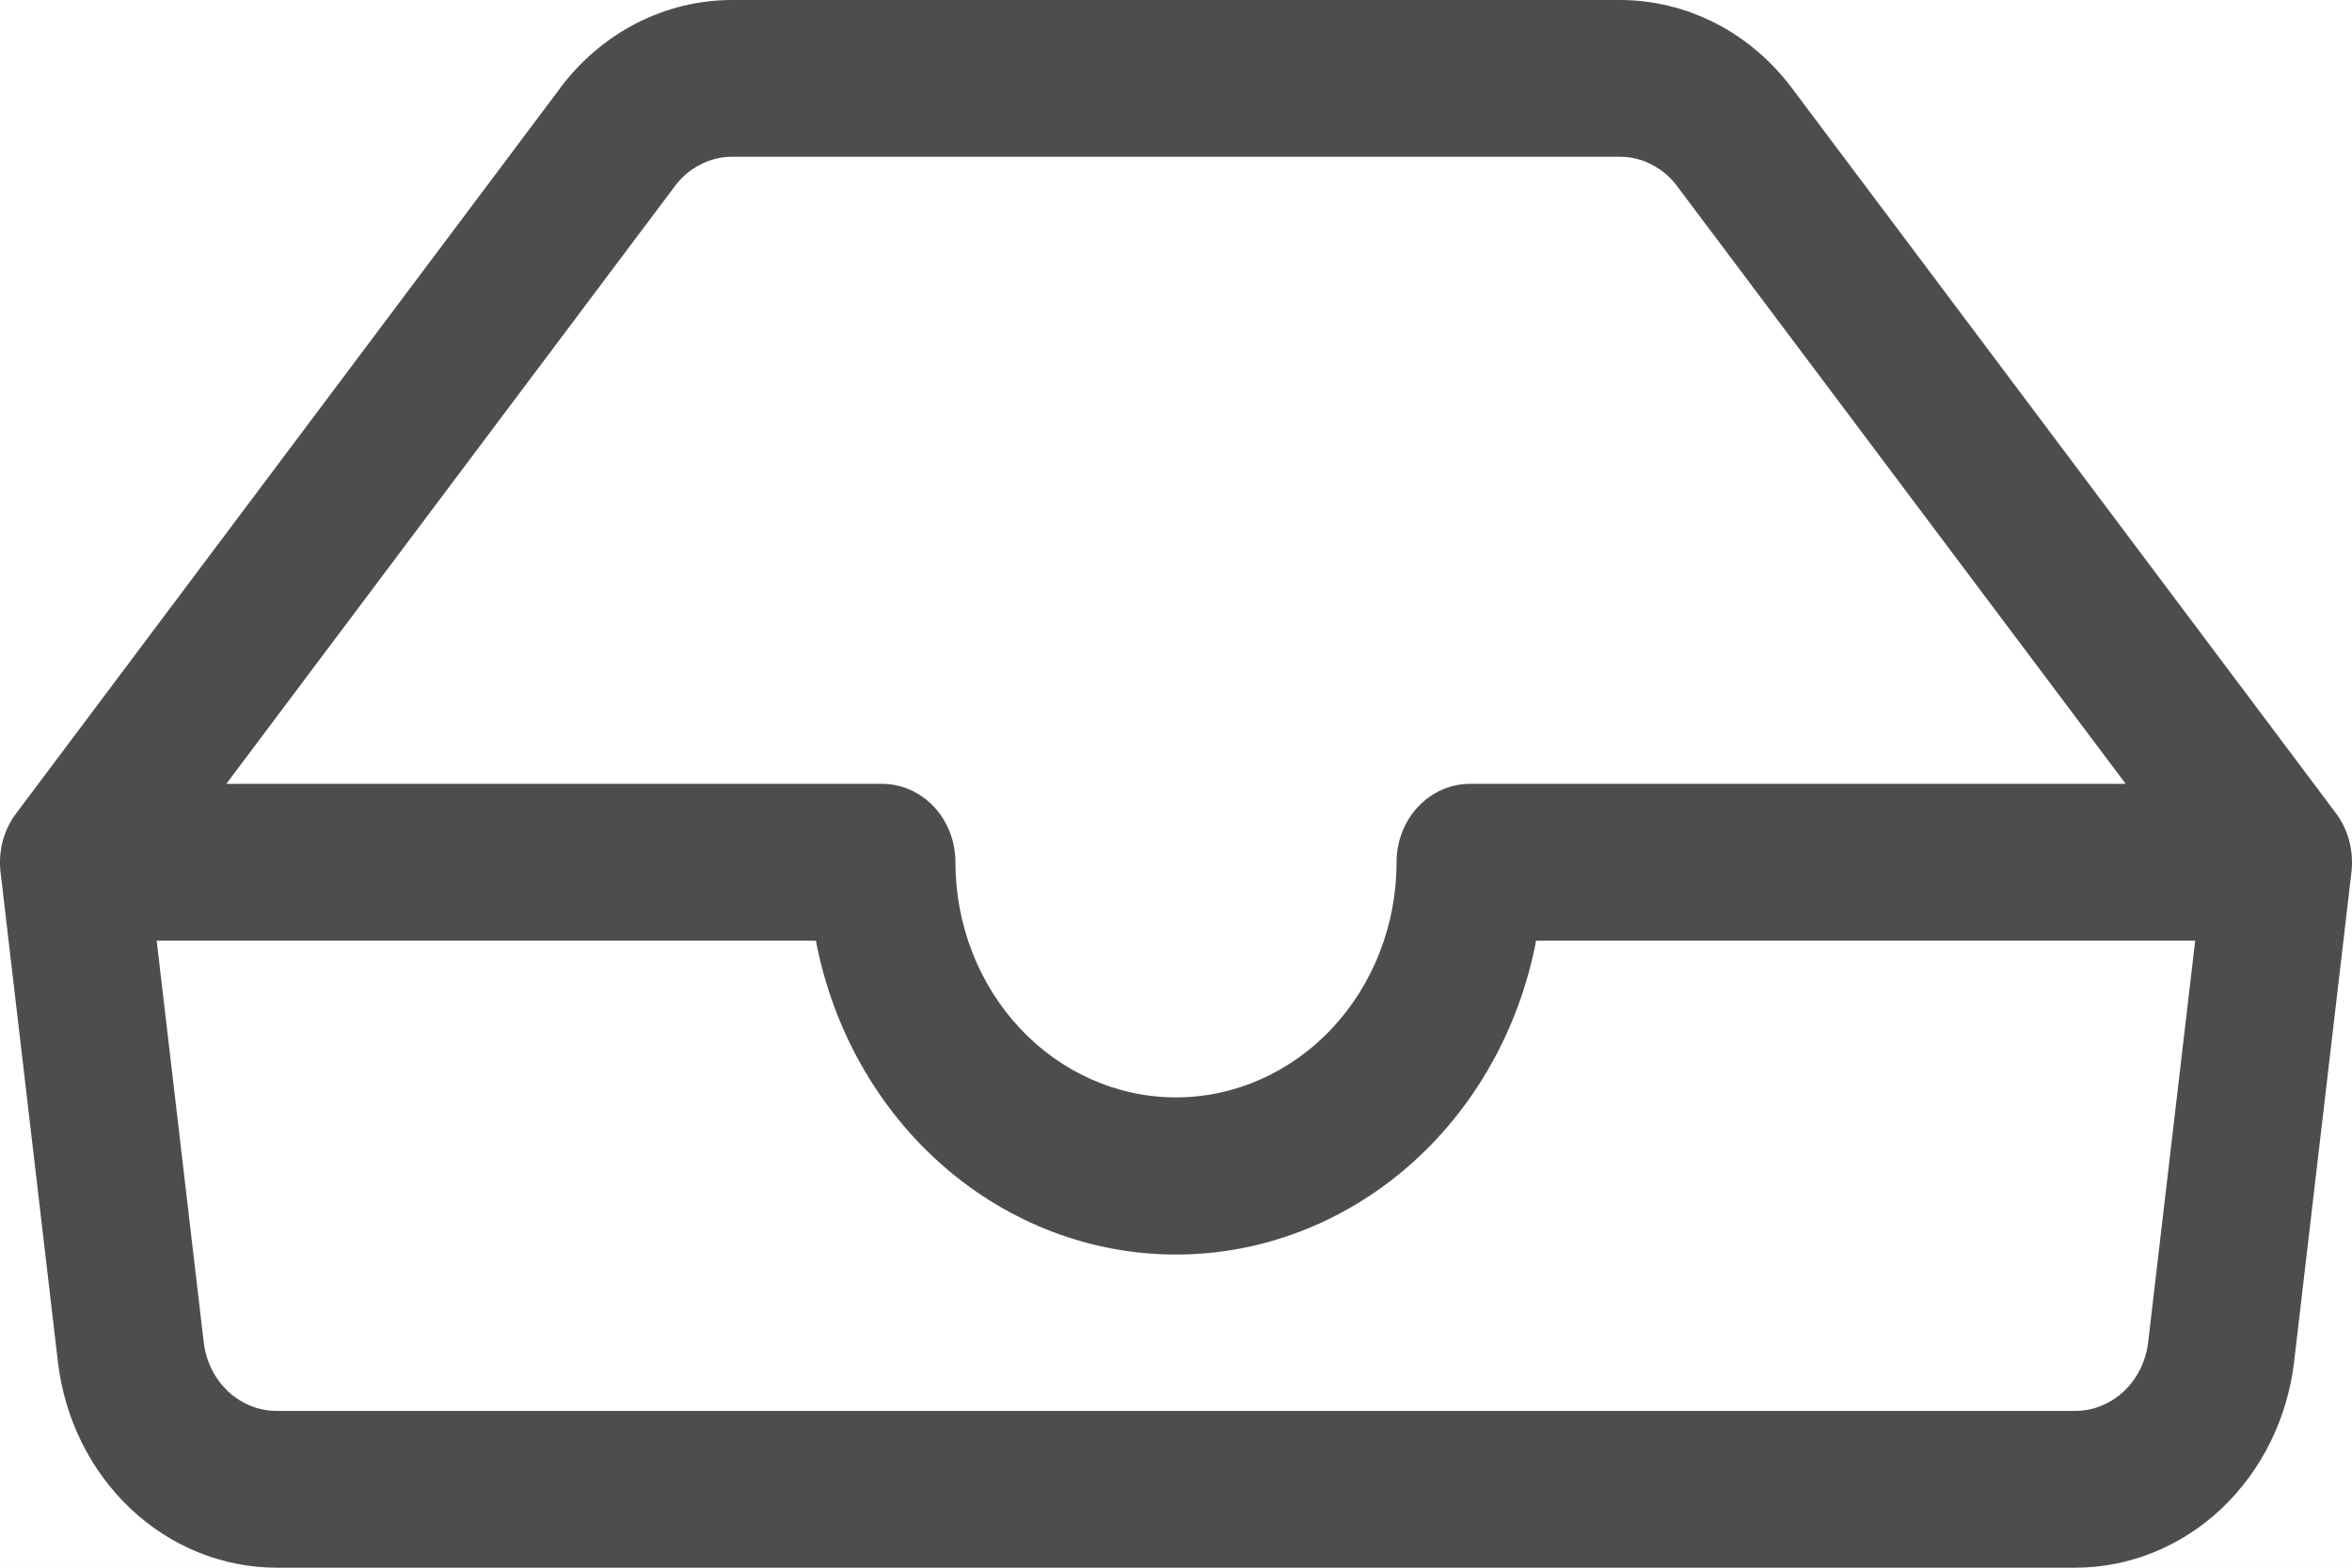 <svg width="18" height="12" viewBox="0 0 18 12" fill="none" xmlns="http://www.w3.org/2000/svg">
<rect width="18" height="12" fill="#E5E5E5"/>
<g clip-path="url(#clip0)">
<rect width="1440" height="660" transform="translate(-29 -91)" fill="white"/>
<g filter="url(#filter0_d)">
<rect x="-29" y="-91" width="76" height="660" fill="white"/>
</g>
<path fill-rule="evenodd" clip-rule="evenodd" d="M5.602 1.2C5.518 1.2 5.435 1.22 5.359 1.26C5.283 1.299 5.216 1.355 5.164 1.426L1.732 6H6.75C6.899 6 7.042 6.063 7.148 6.176C7.253 6.288 7.312 6.441 7.312 6.6C7.312 7.077 7.49 7.535 7.807 7.873C8.123 8.21 8.552 8.4 9 8.4C9.447 8.4 9.877 8.21 10.193 7.873C10.51 7.535 10.688 7.077 10.688 6.6C10.688 6.441 10.747 6.288 10.852 6.176C10.958 6.063 11.101 6 11.25 6H16.268L12.836 1.426C12.784 1.355 12.717 1.299 12.641 1.26C12.565 1.22 12.482 1.2 12.398 1.2H5.602ZM16.801 7.2H11.756C11.627 7.878 11.282 8.488 10.78 8.926C10.277 9.364 9.649 9.603 9 9.603C8.351 9.603 7.722 9.364 7.22 8.926C6.718 8.488 6.373 7.878 6.244 7.2H1.199L1.559 10.274C1.576 10.42 1.642 10.553 1.745 10.65C1.848 10.747 1.981 10.8 2.118 10.8H15.882C16.019 10.8 16.151 10.746 16.254 10.65C16.357 10.553 16.423 10.419 16.44 10.274L16.8 7.2H16.801ZM4.285 0.676C4.443 0.465 4.644 0.294 4.872 0.177C5.1 0.061 5.35 -0 5.603 1.75649e-07H12.396C12.65 -0 12.9 0.061 13.128 0.177C13.356 0.294 13.557 0.465 13.715 0.676L17.878 6.226C17.924 6.288 17.959 6.36 17.979 6.437C17.999 6.514 18.005 6.595 17.996 6.674L17.557 10.423C17.506 10.859 17.307 11.259 16.999 11.55C16.69 11.84 16.293 12 15.882 12H2.118C1.707 12 1.309 11.84 1.001 11.55C0.692 11.259 0.494 10.859 0.443 10.423L0.004 6.674C-0.005 6.595 0.001 6.514 0.021 6.437C0.042 6.36 0.077 6.288 0.124 6.226L4.286 0.676H4.285Z" fill="#4D4D4D"/>
</g>
<defs>
<filter id="filter0_d" x="-34" y="-96" width="86" height="670" filterUnits="userSpaceOnUse" color-interpolation-filters="sRGB">
<feFlood flood-opacity="0" result="BackgroundImageFix"/>
<feColorMatrix in="SourceAlpha" type="matrix" values="0 0 0 0 0 0 0 0 0 0 0 0 0 0 0 0 0 0 127 0"/>
<feOffset/>
<feGaussianBlur stdDeviation="2.5"/>
<feColorMatrix type="matrix" values="0 0 0 0 0 0 0 0 0 0 0 0 0 0 0 0 0 0 0.15 0"/>
<feBlend mode="overlay" in2="BackgroundImageFix" result="effect1_dropShadow"/>
<feBlend mode="normal" in="SourceGraphic" in2="effect1_dropShadow" result="shape"/>
</filter>
<clipPath id="clip0">
<rect width="1440" height="660" fill="white" transform="translate(-29 -91)"/>
</clipPath>
</defs>
</svg>
